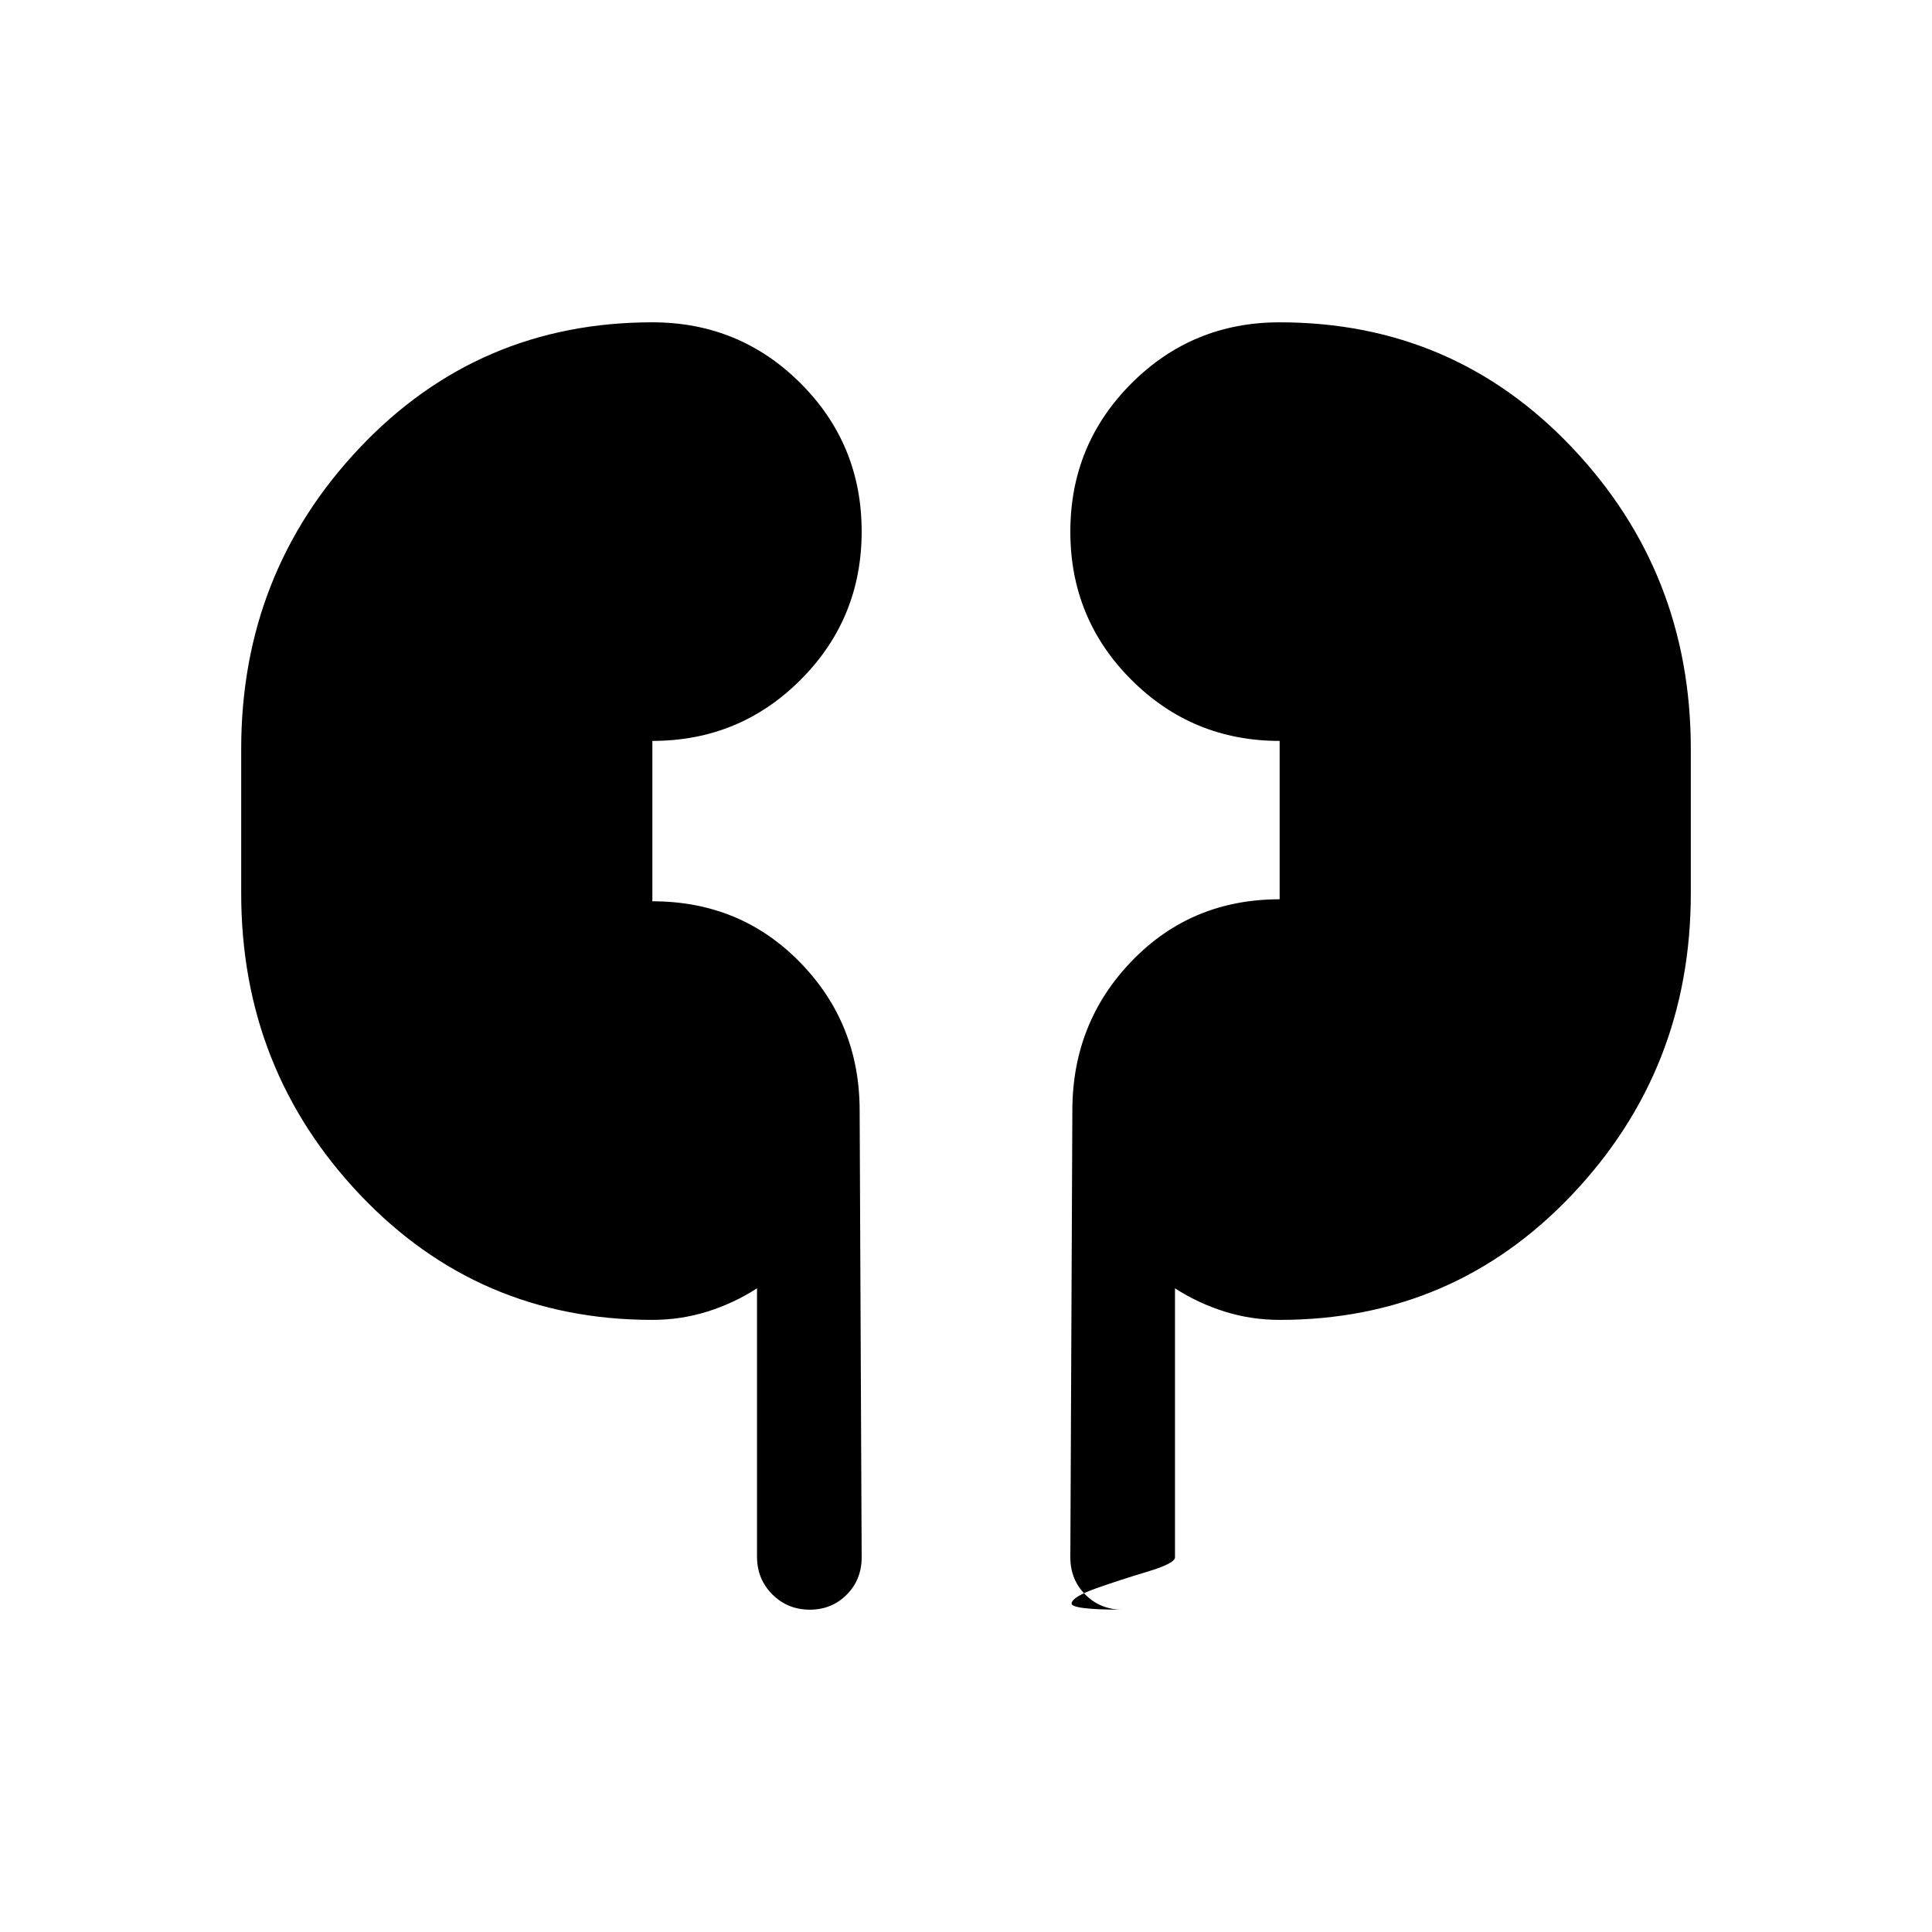 <svg xmlns="http://www.w3.org/2000/svg" height="20" viewBox="0 -960 960 960" width="20"><path d="M324.154-304.155q-86.345 0-145.326-62.25-58.98-62.25-58.98-149.749v-71.692q0-87.499 58.98-149.749 58.981-62.25 145.326-62.25 43.333 0 73.666 30.32 30.334 30.32 30.334 73.634t-30.334 73.679q-30.333 30.366-73.666 30.366v79.692q43.769 0 73.384 30.334 29.616 30.333 29.616 73.666l1 222q0 11.049-7.419 18.524-7.418 7.475-18.384 7.475-10.966 0-18.581-7.592t-7.615-18.814v-133.287q-11.539 7.462-24.718 11.577-13.18 4.116-27.283 4.116Zm311.692 0q-14.103 0-27.283-4.116-13.179-4.115-24.718-11.577v133.694q0 3-13.751 7.124-13.751 4.125-25.378 8.25-11.626 4.125-12.254 7.375-.627 3.25 25.37 3.25-11.055 0-18.52-7.475-7.466-7.475-7.466-18.524l1-222q0-43.75 29.584-74.375 29.583-30.625 73.416-30.625v-78.692q-43.269 0-73.634-30.32-30.366-30.32-30.366-73.634 0-43.315 30.334-73.68 30.333-30.365 73.666-30.365 86.345 0 145.326 62.25 58.98 62.25 58.98 149.749v71.692q0 87.499-58.98 149.749-58.981 62.25-145.326 62.25Z"/></svg>